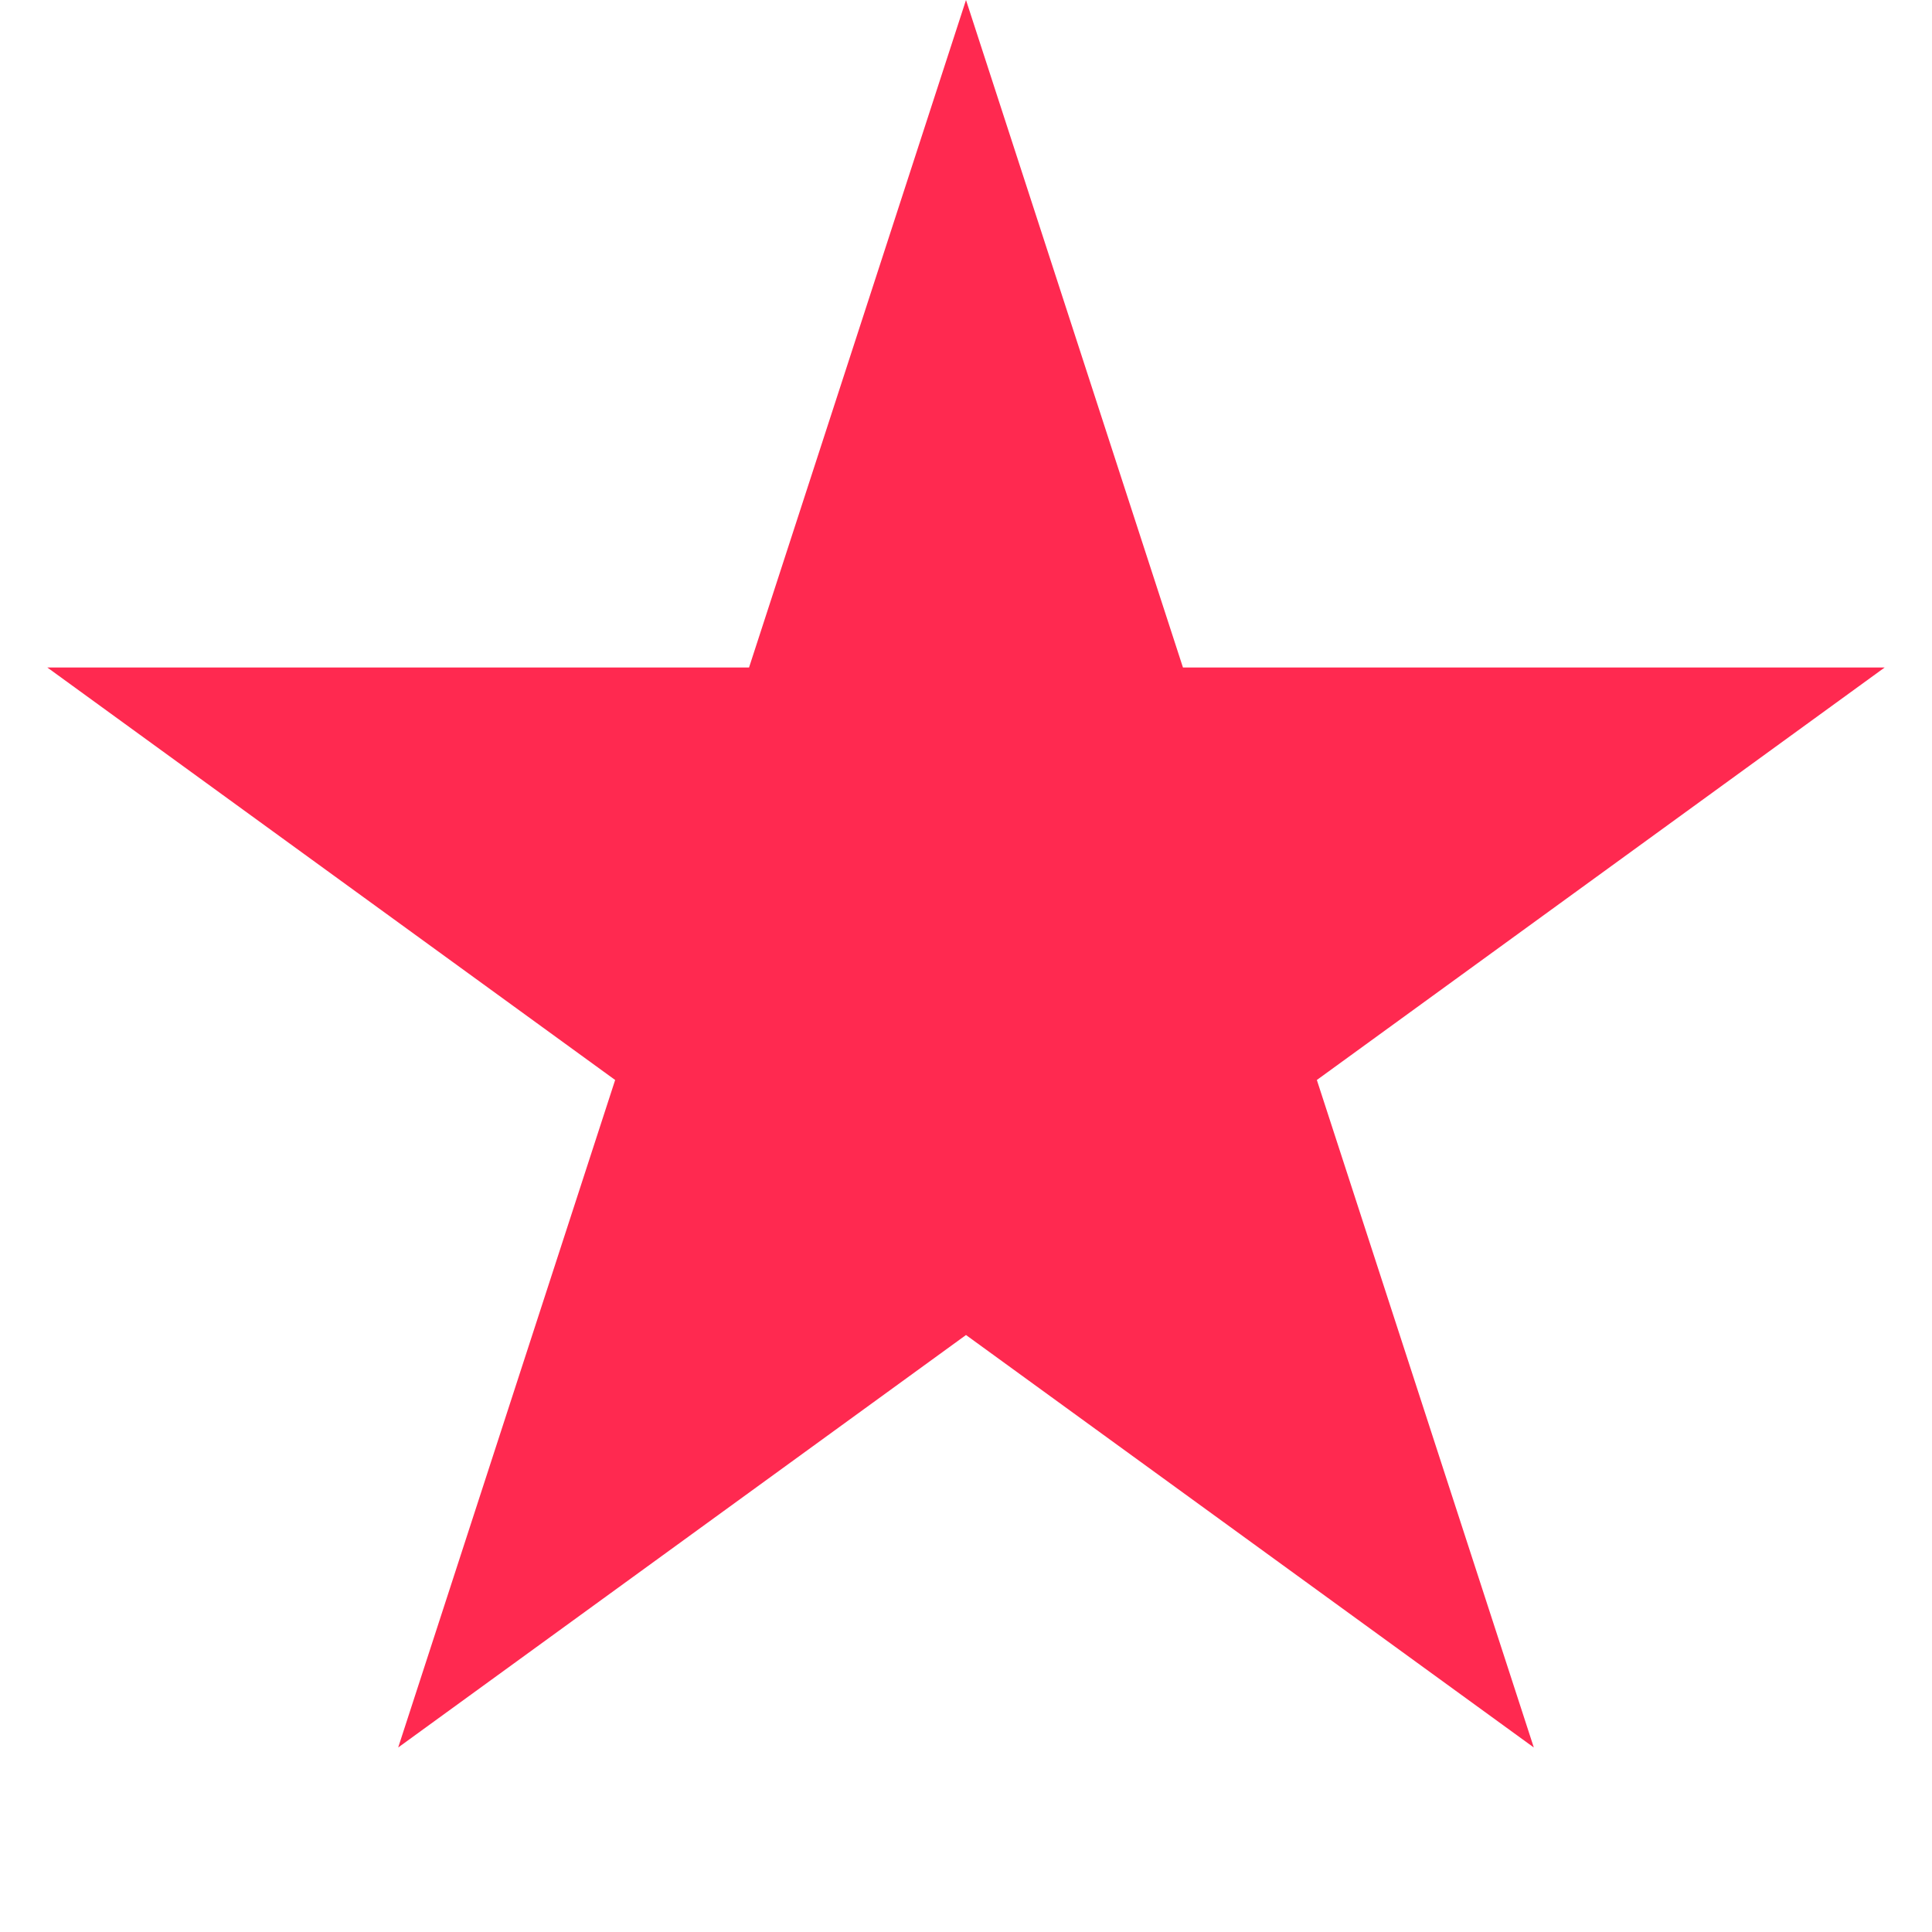 <svg width="10" height="10" viewBox="0 0 10 10" fill="none" xmlns="http://www.w3.org/2000/svg">
<path id="Star 1" d="M5 0L6.123 3.455H9.755L6.816 5.59L7.939 9.045L5 6.91L2.061 9.045L3.184 5.59L0.245 3.455H3.877L5 0Z" fill="#FF2950"/>
</svg>
